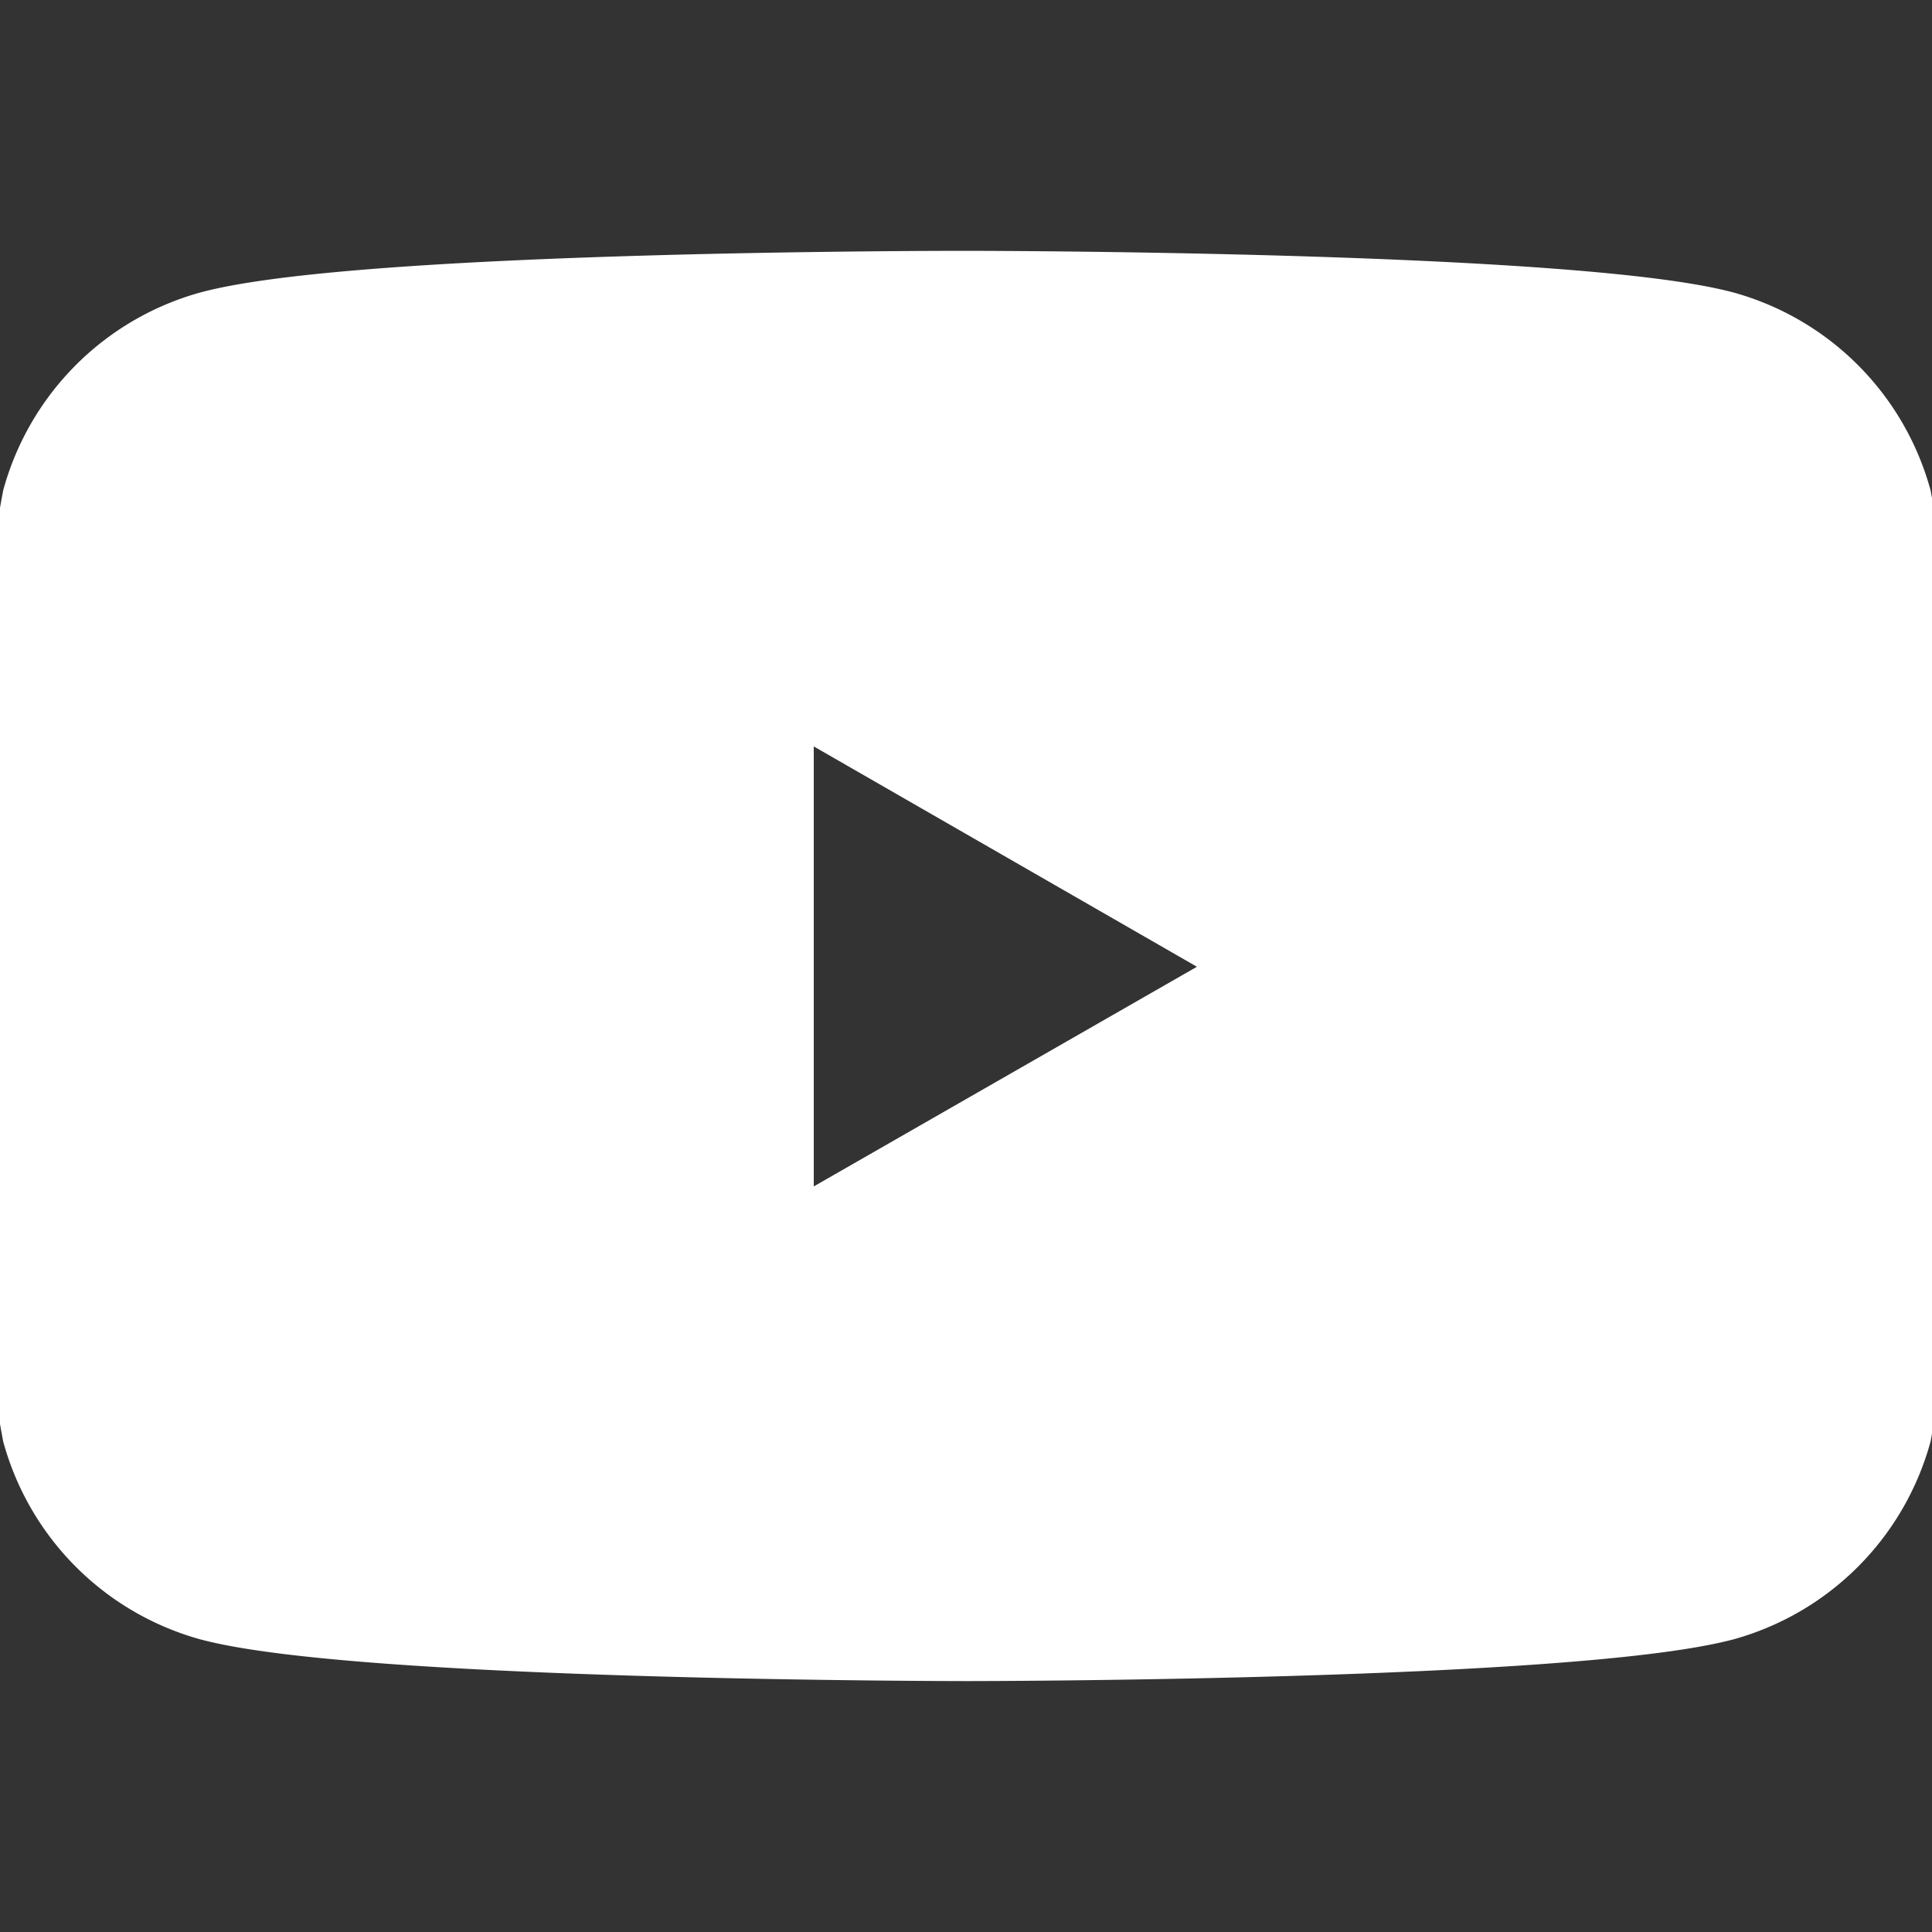 <svg width="24" height="24" xmlns="http://www.w3.org/2000/svg">
 <rect width="100%" height="100%" fill="#333333" stroke="none"/>
 <title>YouTube icon</title>

 <g>
  <title>background</title>
  <rect fill="none" id="canvas_background" height="402" width="582" y="-1" x="-1"/>
 </g>
 <g>
  <title>Layer 1</title>
  <path fill="white" stroke="#ffffff" id="svg_1" d="m23.495,6.205a3.007,3.007 0 0 0 -2.088,-2.088c-1.87,-0.501 -9.396,-0.501 -9.396,-0.501s-7.507,-0.01 -9.396,0.501a3.007,3.007 0 0 0 -2.088,2.088a31.247,31.247 0 0 0 -0.522,5.805a31.247,31.247 0 0 0 0.522,5.783a3.007,3.007 0 0 0 2.088,2.088c1.868,0.502 9.396,0.502 9.396,0.502s7.506,0 9.396,-0.502a3.007,3.007 0 0 0 2.088,-2.088a31.247,31.247 0 0 0 0.5,-5.783a31.247,31.247 0 0 0 -0.5,-5.805zm-13.886,9.396l0,-7.193l6.264,3.602l-6.264,3.591z" class="a"/>
 </g>
</svg>